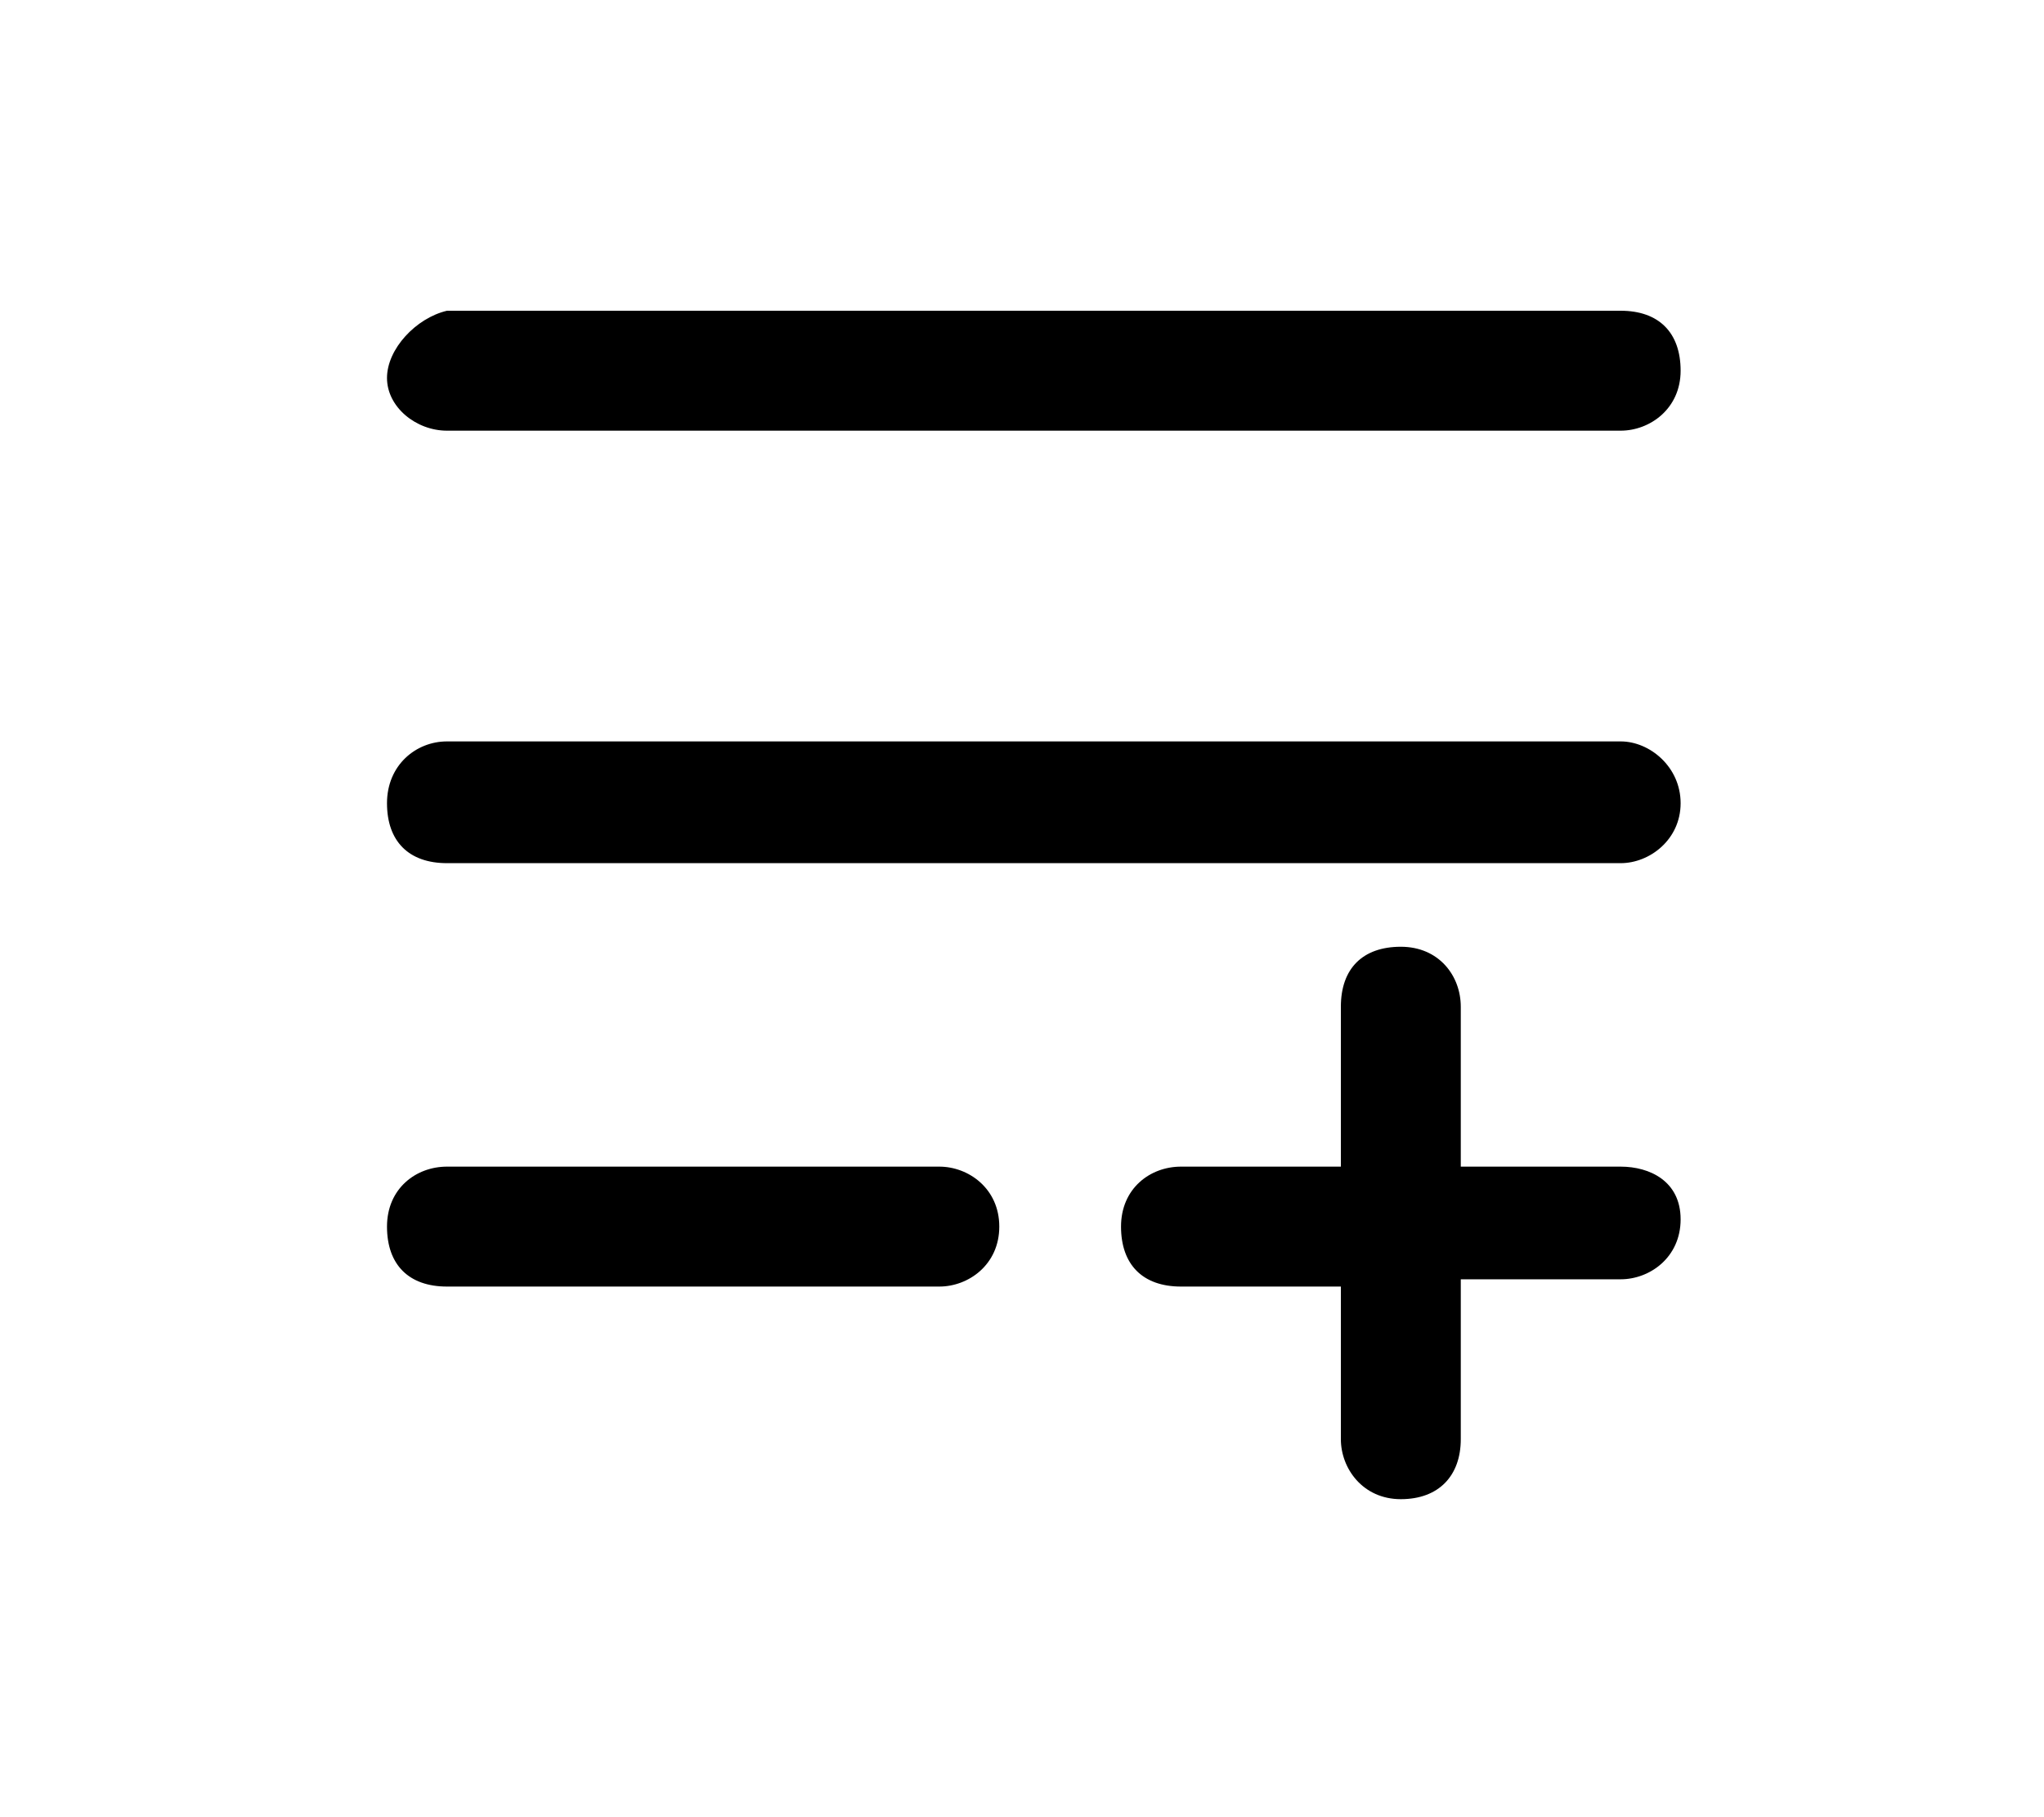 <!-- Generated by IcoMoon.io -->
<svg version="1.1" xmlns="http://www.w3.org/2000/svg" viewBox="0 0 36 32">
<path d="M7.872 7.584h20.672c0.512 0 1.056-0.384 1.056-1.056s-0.384-1.056-1.056-1.056h-20.672c-0.544 0.128-1.056 0.672-1.056 1.184s0.512 0.928 1.056 0.928zM28.544 13.056h-20.672c-0.544 0-1.056 0.416-1.056 1.088s0.384 1.056 1.056 1.056h20.672c0.512 0 1.056-0.416 1.056-1.056s-0.544-1.088-1.056-1.088zM28.544 20.544h-2.816v-2.816c0-0.544-0.384-1.056-1.056-1.056s-1.056 0.384-1.056 1.056v2.816h-2.816c-0.544 0-1.056 0.384-1.056 1.056s0.384 1.056 1.056 1.056h2.816v2.688c0 0.512 0.384 1.056 1.056 1.056s1.056-0.416 1.056-1.056v-2.816h2.816c0.512 0 1.056-0.384 1.056-1.056s-0.544-0.928-1.056-0.928zM16.544 20.544h-8.672c-0.544 0-1.056 0.384-1.056 1.056s0.384 1.056 1.056 1.056h8.672c0.512 0 1.056-0.384 1.056-1.056s-0.544-1.056-1.056-1.056z"></path>
</svg>
